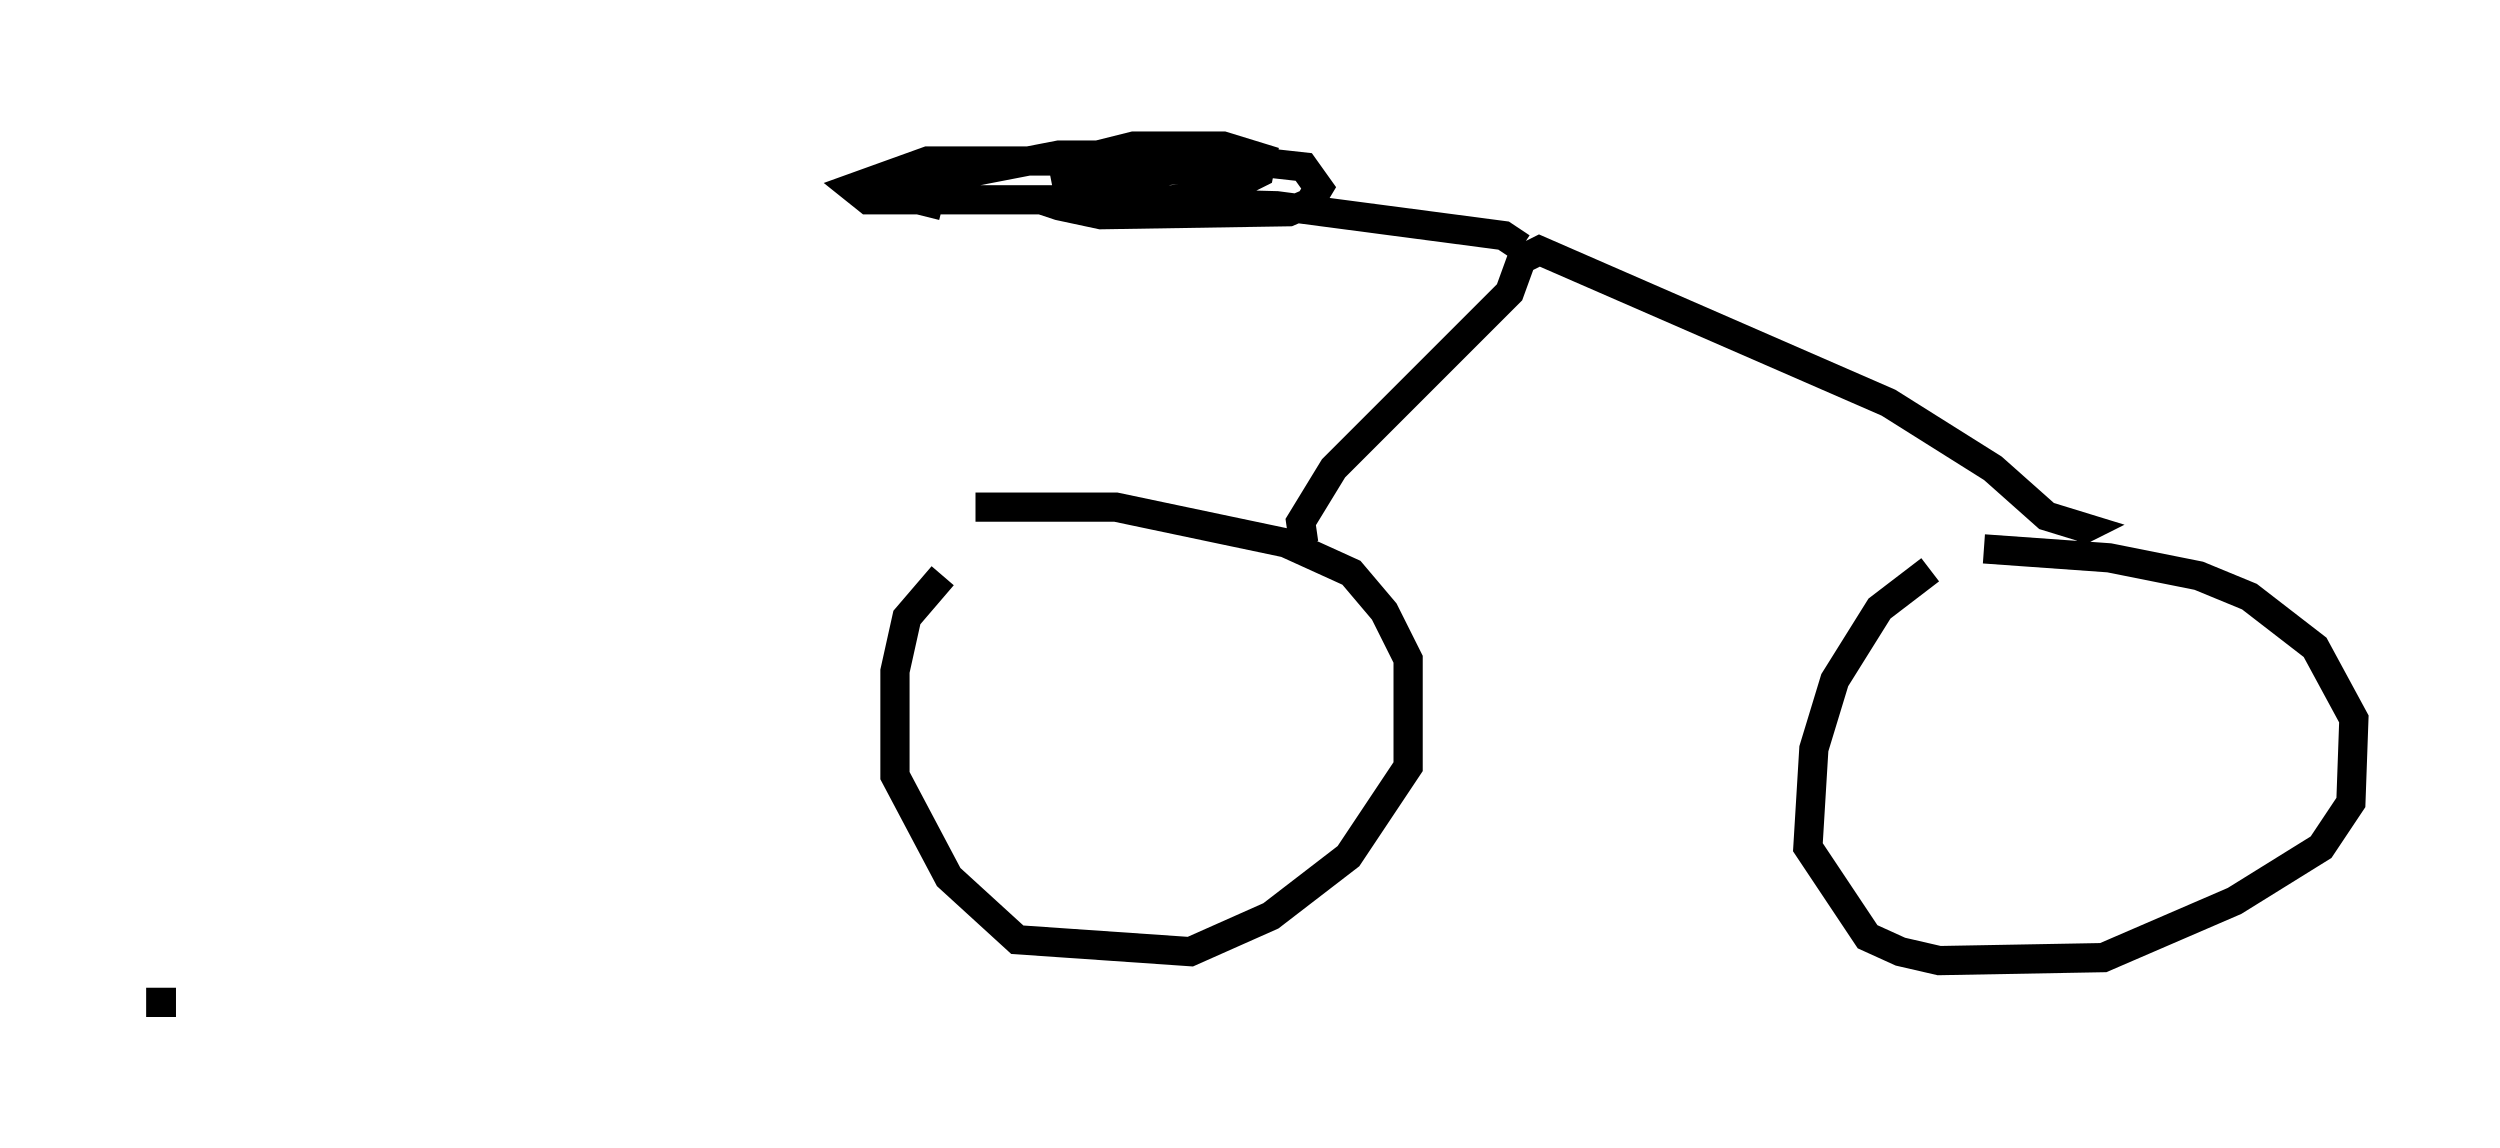 <?xml version="1.0" encoding="utf-8" ?>
<svg baseProfile="full" height="39.298" version="1.1" width="85.543" xmlns="http://www.w3.org/2000/svg" xmlns:ev="http://www.w3.org/2001/xml-events" xmlns:xlink="http://www.w3.org/1999/xlink"><defs /><rect fill="white" height="39.298" width="85.543" x="0" y="0" /><path d="M34.094, 19.394 m-1.838, 0.306 l-1.225, 1.429 -0.408, 1.838 l0.0, 3.573 1.838, 3.471 l2.348, 2.144 5.921, 0.408 l2.756, -1.225 2.654, -2.042 l2.042, -3.063 0.0, -3.675 l-0.817, -1.633 -1.123, -1.327 l-2.246, -1.021 -5.819, -1.225 l-4.798, 0.0 m32.667, 2.144 l-1.735, 1.327 -1.531, 2.45 l-0.715, 2.348 -0.204, 3.369 l2.042, 3.063 1.123, 0.51 l1.327, 0.306 5.615, -0.102 l4.492, -1.94 2.96, -1.838 l1.021, -1.531 0.102, -2.858 l-1.327, -2.45 -2.246, -1.735 l-1.735, -0.715 -3.063, -0.613 l-4.288, -0.306 m-23.275, -0.204 l-0.102, -0.715 1.123, -1.838 l6.023, -6.023 0.408, -1.123 l0.613, -0.306 11.944, 5.206 l3.573, 2.246 1.838, 1.633 l1.327, 0.408 -0.408, 0.204 m-18.886, -9.8 l-0.613, -0.408 -7.758, -1.021 l-7.554, -0.204 -0.51, 0.0 l0.613, 0.204 1.429, 0.306 l6.431, -0.102 0.715, -0.306 l0.306, -0.51 -0.51, -0.715 l-1.838, -0.204 -11.025, 0.0 l-2.552, 0.919 0.51, 0.408 l10.413, 0.0 1.735, -0.306 l1.225, -0.613 0.102, -0.51 l-1.327, -0.408 -3.063, 0.0 l-1.633, 0.408 -1.123, 0.51 l2.552, 0.102 3.063, -0.408 l0.51, -0.204 -1.021, -0.102 l-4.9, 0.0 -3.165, 0.613 l-2.858, 0.613 2.042, 0.51 m-26.236, 27.257 l-1.021, 0.0 " fill="none" stroke="black" stroke-width="1" /></svg>